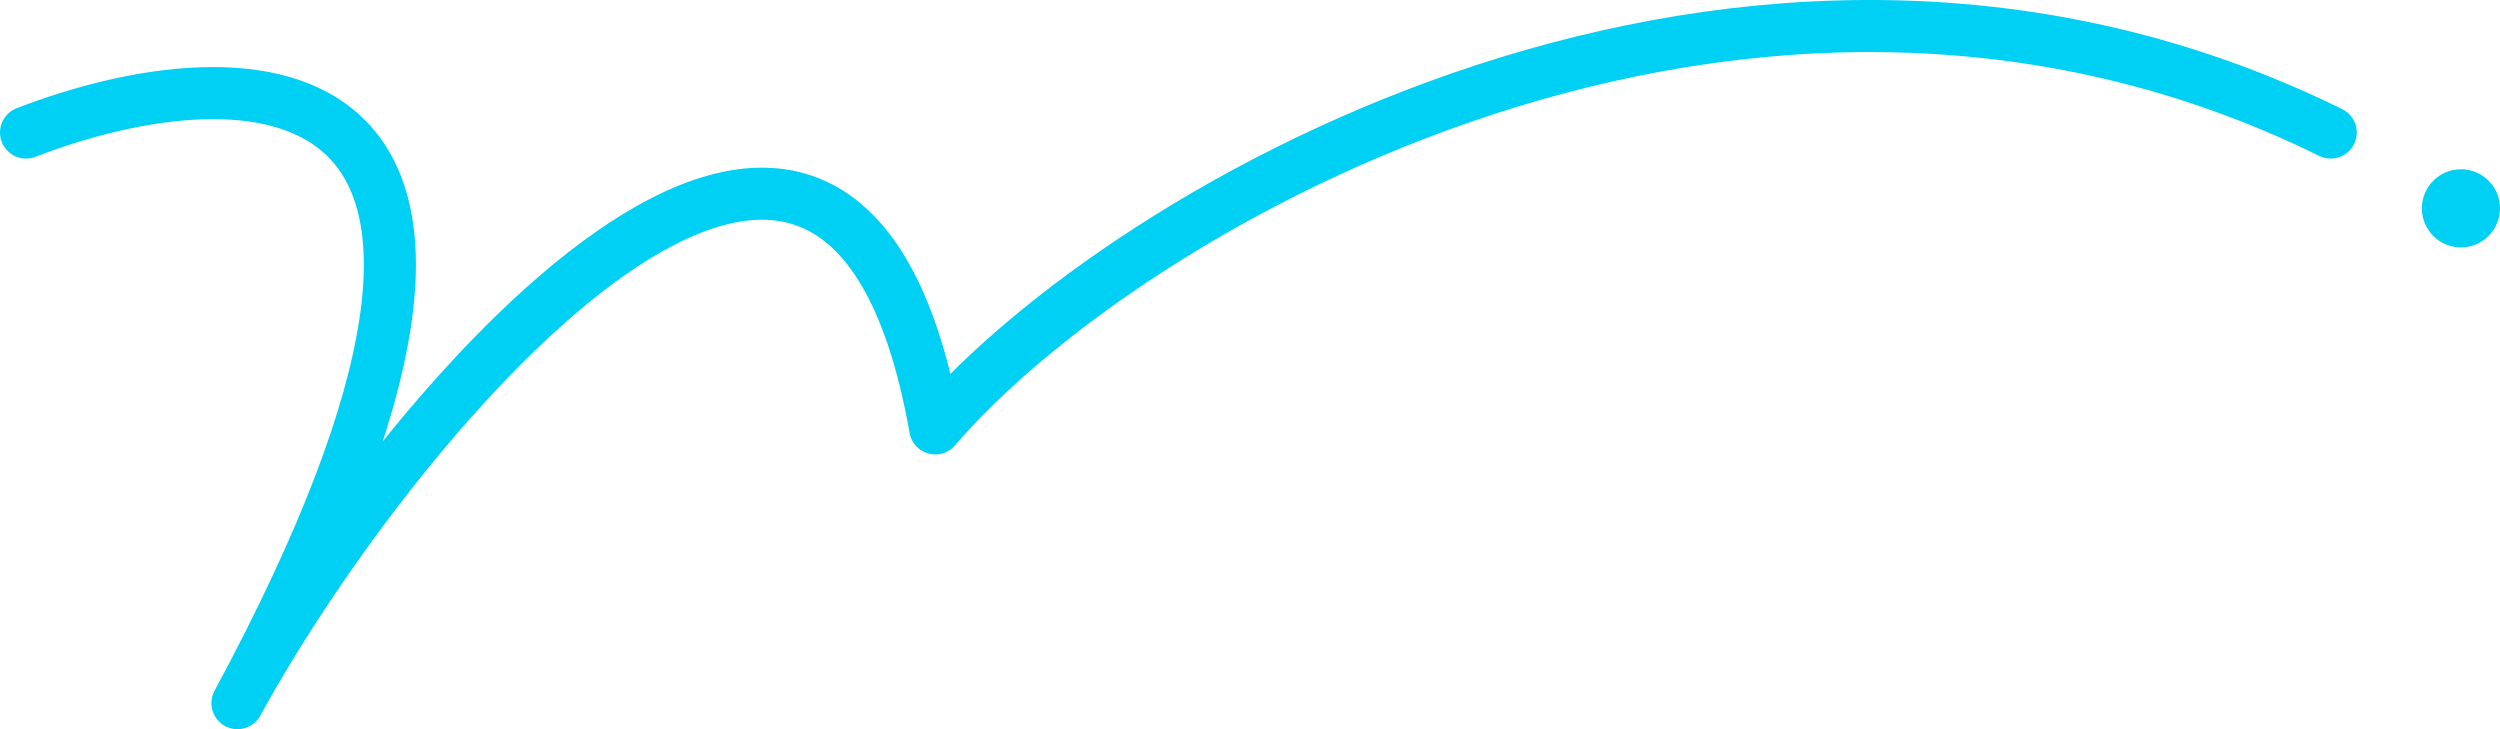 <svg width="96" height="28" viewBox="0 0 96 28" fill="none" xmlns="http://www.w3.org/2000/svg">
<path d="M1 5.089C9.39 1.843 22.76 1.681 9.119 27C15.344 15.639 32.259 -4.244 35.913 16.45C43.22 7.929 67.091 -5.948 89.5 5.089" stroke="#00D0F3" stroke-width="2" stroke-linecap="round" stroke-linejoin="round"/>
<circle cx="94.5" cy="8" r="1.5" fill="#00D0F3"/>
</svg>